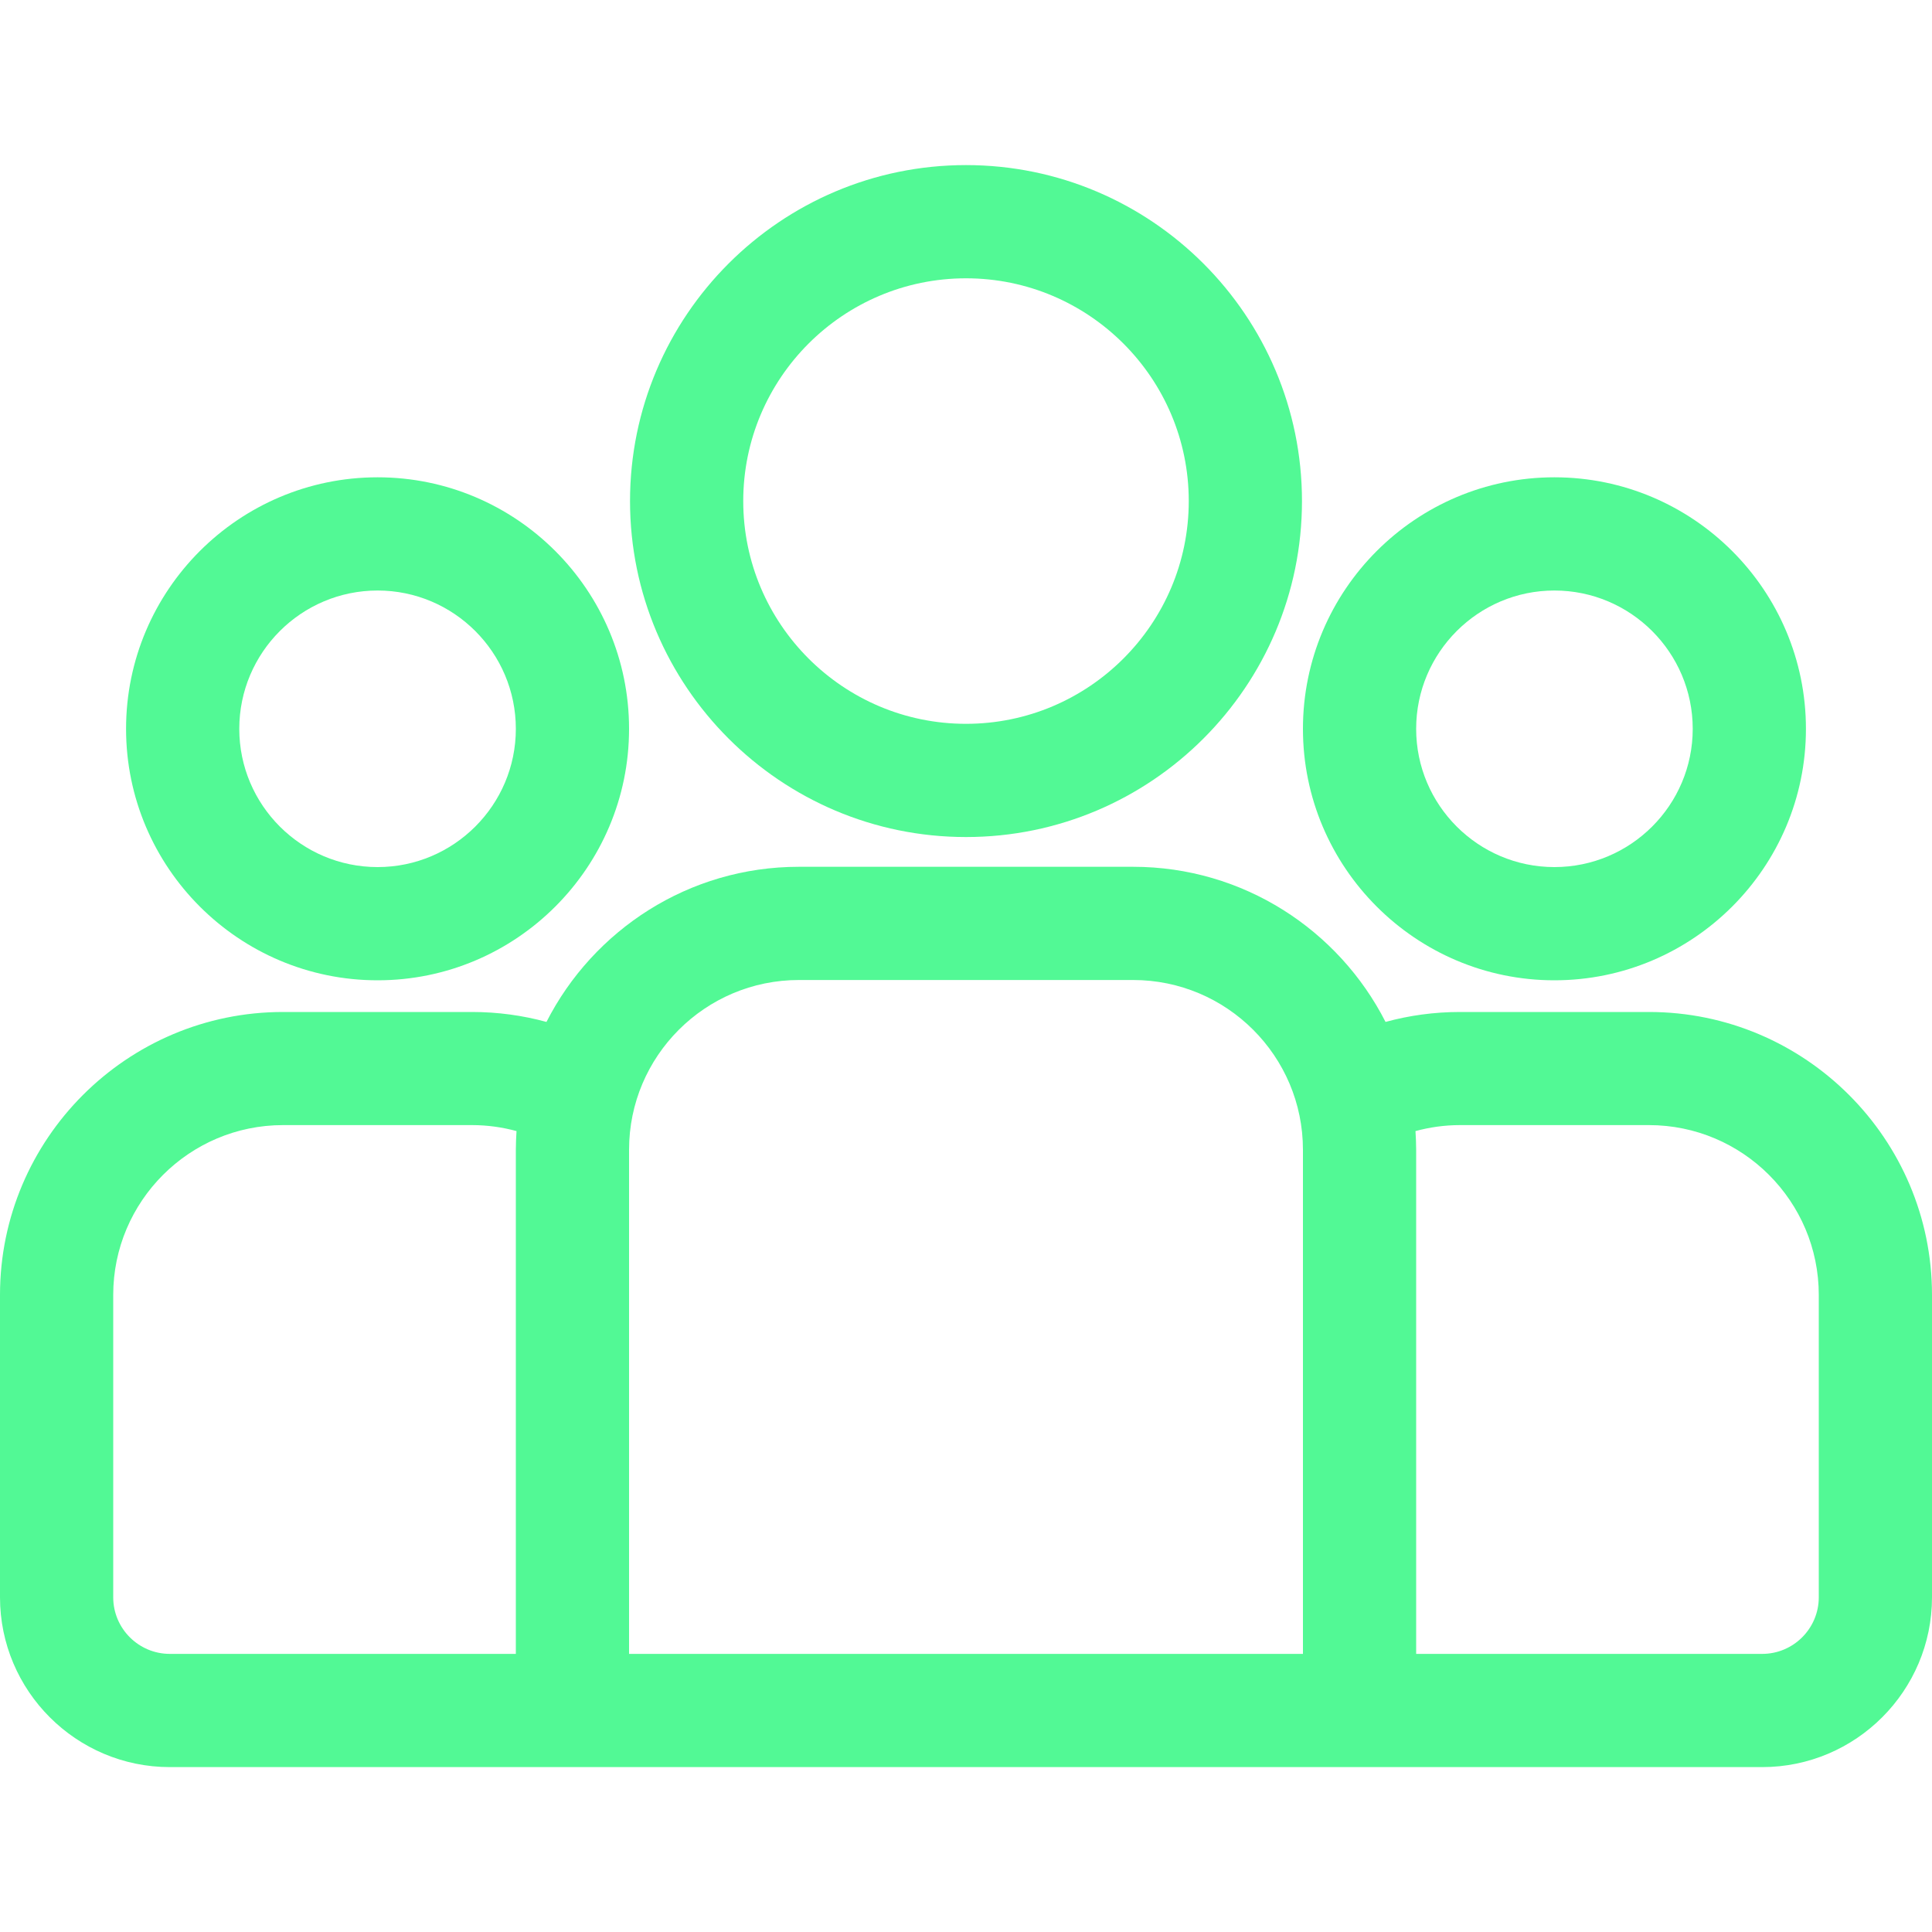 <svg width="20" height="20" viewBox="0 0 20 20" fill="none" xmlns="http://www.w3.org/2000/svg">
<path d="M17.07 10.476H15.113C14.846 10.476 14.588 10.512 14.343 10.579C13.858 9.627 12.87 8.973 11.73 8.973H8.27C7.13 8.973 6.142 9.627 5.657 10.579C5.412 10.512 5.154 10.476 4.887 10.476H2.93C1.314 10.476 0 11.79 0 13.405V16.535C0 17.504 0.789 18.293 1.758 18.293H18.242C19.211 18.293 20 17.504 20 16.535V13.405C20 11.79 18.686 10.476 17.07 10.476ZM5.34 11.902V17.121H1.758C1.435 17.121 1.172 16.858 1.172 16.535V13.405C1.172 12.436 1.96 11.647 2.93 11.647H4.887C5.046 11.647 5.201 11.669 5.347 11.709C5.343 11.773 5.34 11.837 5.34 11.902ZM13.488 17.121H6.512V11.902C6.512 10.933 7.3 10.145 8.27 10.145H11.73C12.7 10.145 13.488 10.933 13.488 11.902V17.121ZM18.828 16.535C18.828 16.858 18.565 17.121 18.242 17.121H14.66V11.902C14.66 11.837 14.657 11.773 14.653 11.709C14.8 11.669 14.954 11.647 15.113 11.647H17.07C18.04 11.647 18.828 12.436 18.828 13.405V16.535Z" fill="#52F995"/>
<path d="M3.909 4.941C2.473 4.941 1.305 6.109 1.305 7.545C1.305 8.98 2.473 10.148 3.909 10.148C5.344 10.148 6.512 8.98 6.512 7.545C6.512 6.109 5.344 4.941 3.909 4.941ZM3.909 8.976C3.119 8.976 2.477 8.334 2.477 7.545C2.477 6.755 3.119 6.113 3.909 6.113C4.698 6.113 5.34 6.755 5.34 7.545C5.34 8.334 4.698 8.976 3.909 8.976Z" fill="#52F995"/>
<path d="M10 1.709C8.082 1.709 6.522 3.269 6.522 5.187C6.522 7.105 8.082 8.665 10 8.665C11.918 8.665 13.478 7.105 13.478 5.187C13.478 3.269 11.918 1.709 10 1.709ZM10 7.493C8.728 7.493 7.694 6.459 7.694 5.187C7.694 3.915 8.728 2.881 10 2.881C11.272 2.881 12.306 3.915 12.306 5.187C12.306 6.459 11.272 7.493 10 7.493Z" fill="#52F995"/>
<path d="M16.091 4.941C14.656 4.941 13.488 6.109 13.488 7.545C13.488 8.98 14.656 10.148 16.091 10.148C17.527 10.148 18.695 8.98 18.695 7.545C18.695 6.109 17.527 4.941 16.091 4.941ZM16.091 8.976C15.302 8.976 14.66 8.334 14.66 7.545C14.66 6.755 15.302 6.113 16.091 6.113C16.881 6.113 17.523 6.755 17.523 7.545C17.523 8.334 16.881 8.976 16.091 8.976Z" fill="#52F995"/>
</svg>
